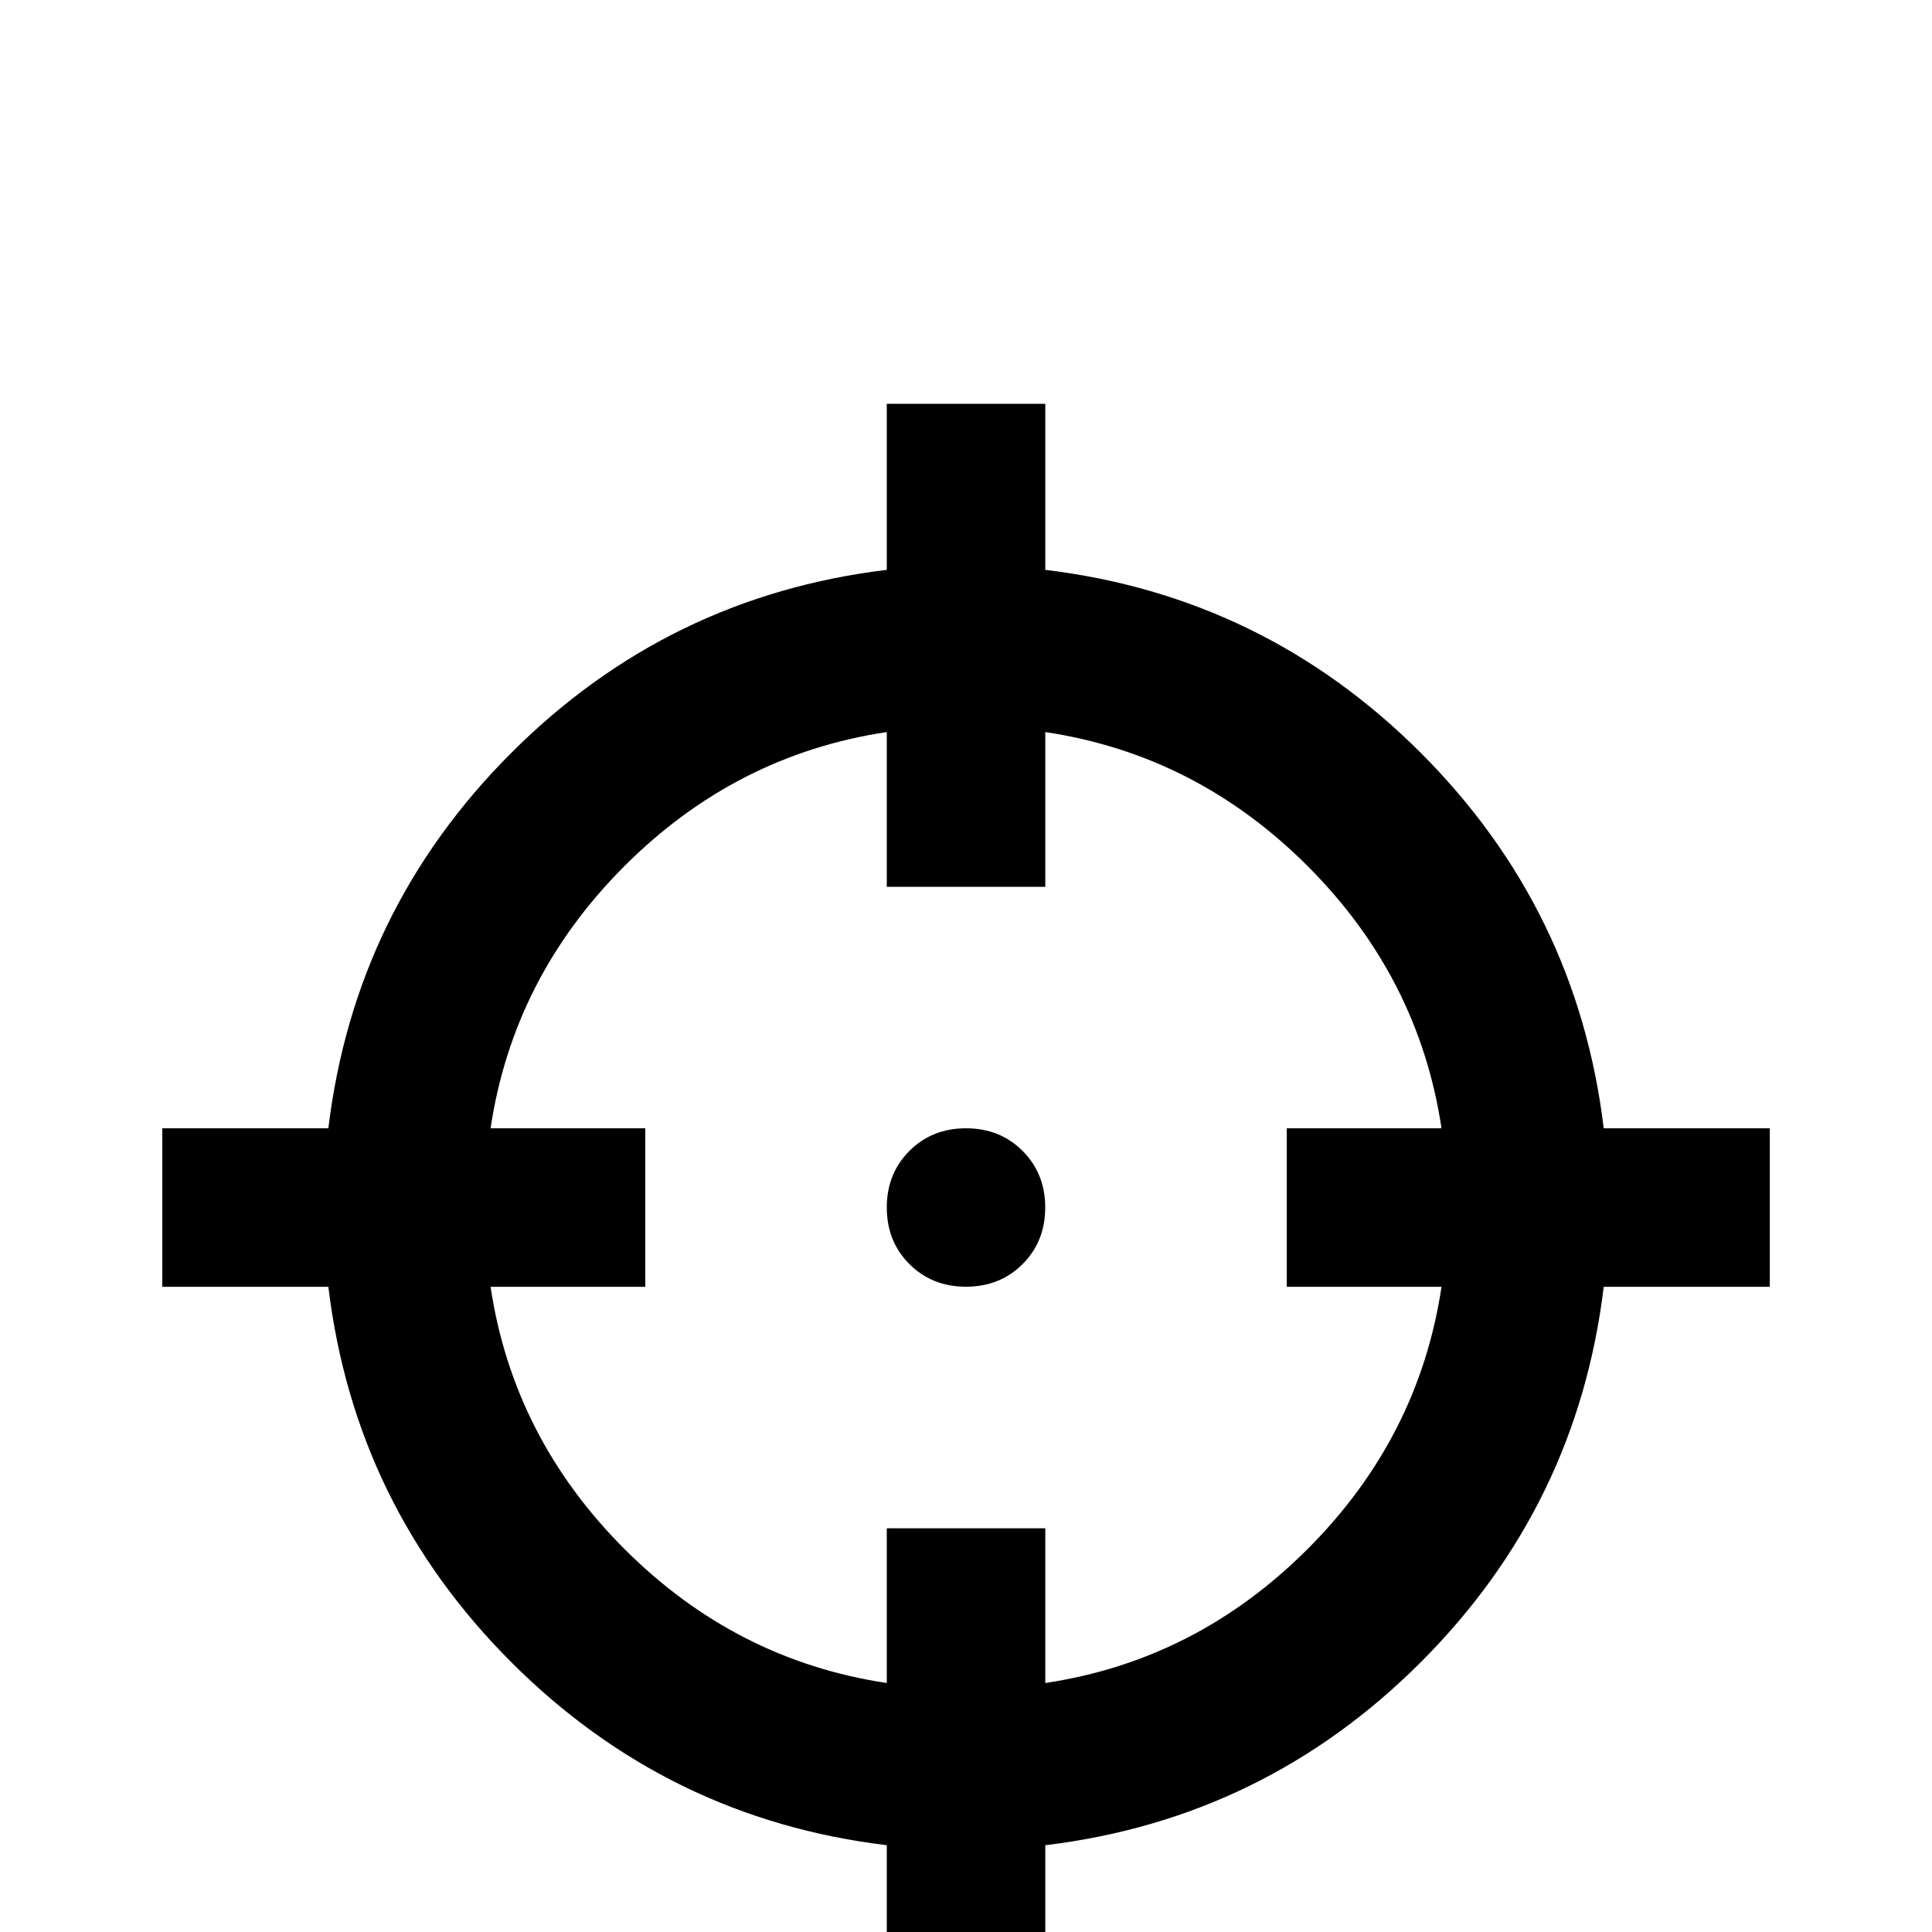<!-- Generated by IcoMoon.io -->
<svg version="1.1" xmlns="http://www.w3.org/2000/svg" width="24" height="24" viewBox="0 0 24 24">
<title>target</title>
<path d="M11.016 5.016v2.063q-2.719 0.328-4.664 2.273t-2.273 4.664h-2.063v1.969h2.063q0.328 2.719 2.273 4.664t4.664 2.273v2.063h1.969v-2.063q2.719-0.328 4.664-2.273t2.273-4.664h2.063v-1.969h-2.063q-0.328-2.719-2.273-4.664t-4.664-2.273v-2.063h-1.969zM11.016 9.094v1.922h1.969v-1.922q1.875 0.281 3.258 1.664t1.664 3.258h-1.922v1.969h1.922q-0.281 1.875-1.664 3.258t-3.258 1.664v-1.922h-1.969v1.922q-1.875-0.281-3.258-1.664t-1.664-3.258h1.922v-1.969h-1.922q0.281-1.875 1.664-3.258t3.258-1.664zM12 14.016q-0.422 0-0.703 0.281t-0.281 0.703 0.281 0.703 0.703 0.281 0.703-0.281 0.281-0.703-0.281-0.703-0.703-0.281z"></path>
</svg>

